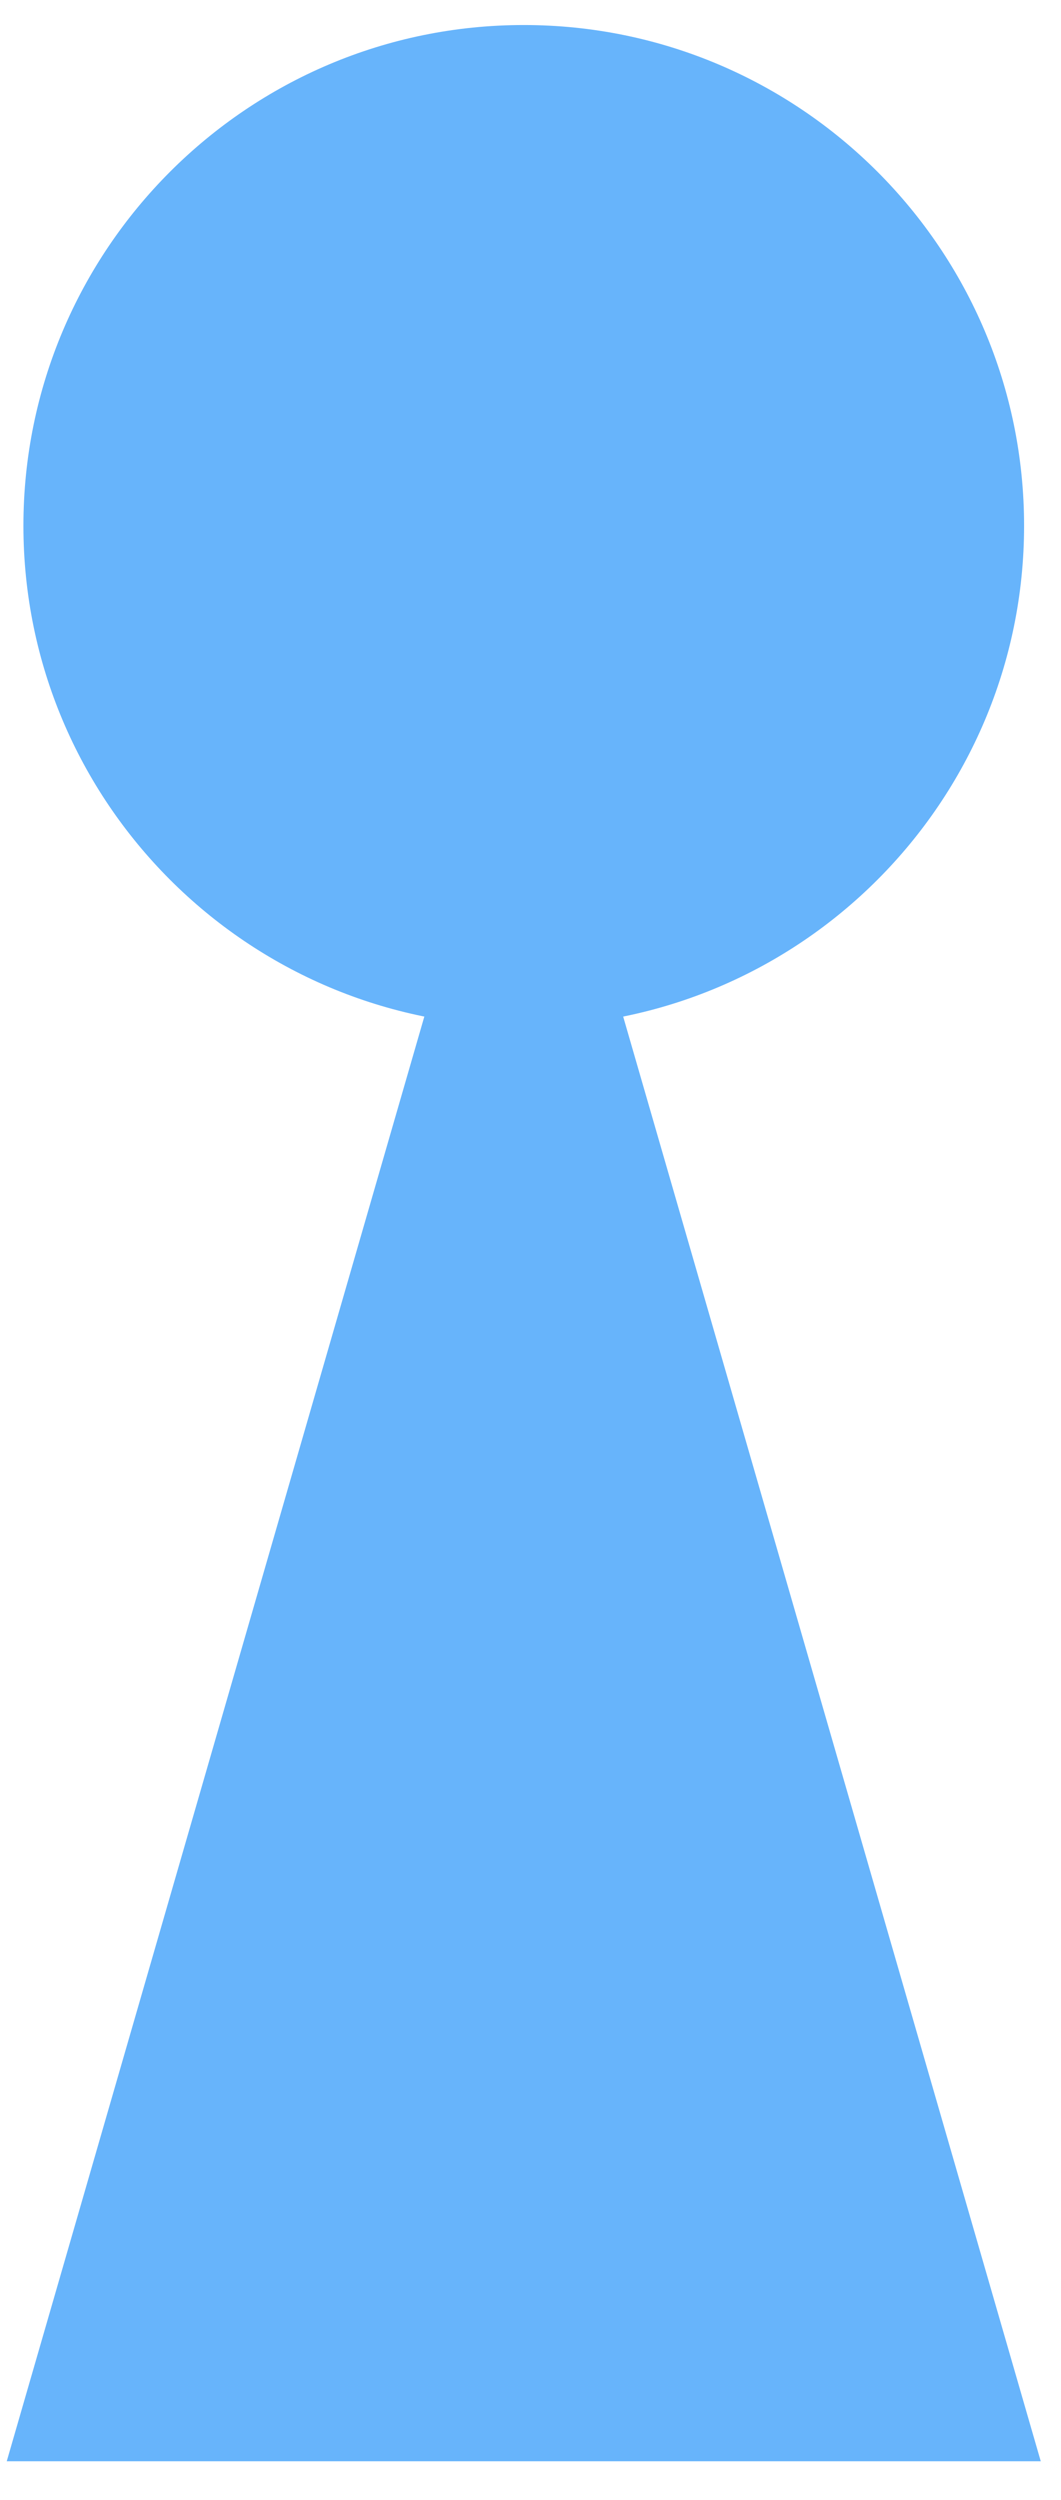 <?xml version="1.0" encoding="UTF-8" standalone="no"?>
<!DOCTYPE svg PUBLIC "-//W3C//DTD SVG 1.1//EN" "http://www.w3.org/Graphics/SVG/1.1/DTD/svg11.dtd">
<svg version="1.1" xmlns="http://www.w3.org/2000/svg" xmlns:xlink="http://www.w3.org/1999/xlink" preserveAspectRatio="xMidYMid meet" viewBox="242.401 46.012 157.198 364.671" width="153.2" height="360.67"><defs><path d="M394.13 121.14C394.13 162.05 360.91 195.27 320 195.27C279.09 195.27 245.87 162.05 245.87 121.14C245.87 80.23 279.09 47.01 320 47.01C360.91 47.01 394.13 80.23 394.13 121.14Z" id="c3GjKvLbK"></path><path d="M358.3 275.28L396.6 407.68L320 407.68L243.4 407.68L281.7 275.28L320 142.88L358.3 275.28Z" id="aS57ka4sF"></path></defs><g><g><use xlink:href="#c3GjKvLbK" opacity="1" fill="#67b4fb" fill-opacity="1"></use></g><g><use xlink:href="#aS57ka4sF" opacity="1" fill="#67b4fb" fill-opacity="1"></use></g></g></svg>